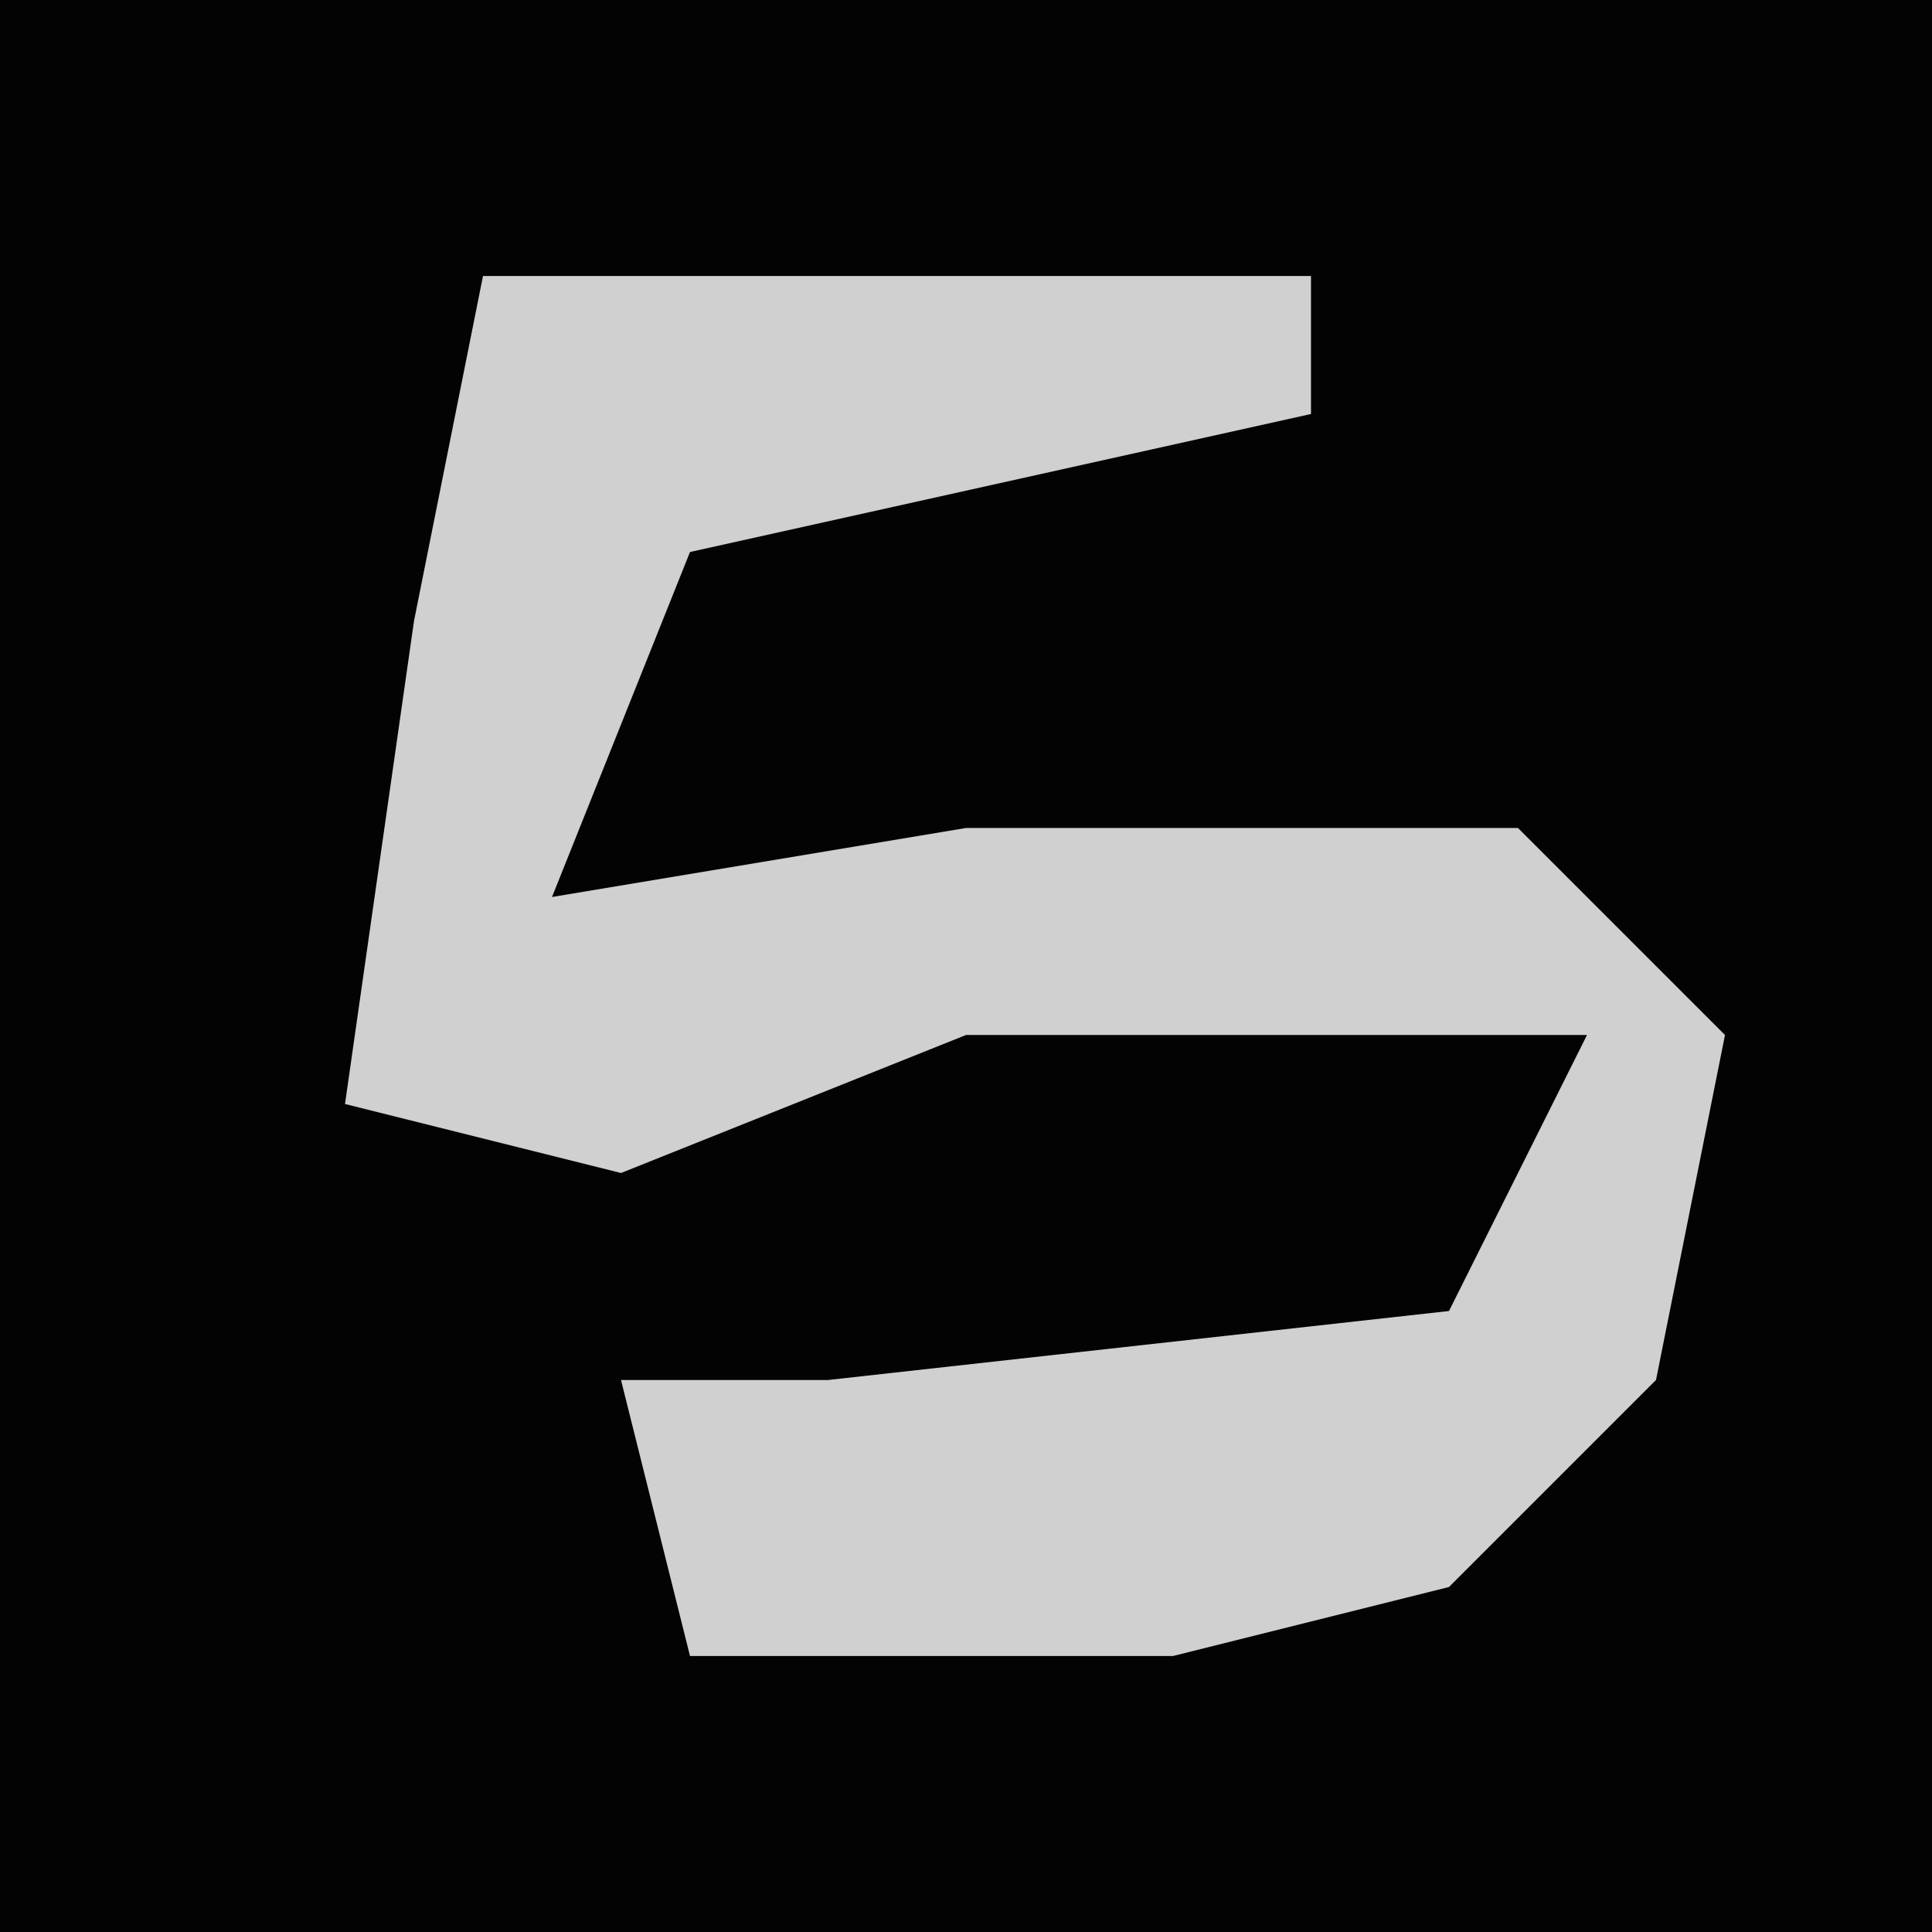 <?xml version="1.0" encoding="UTF-8"?>
<svg version="1.1" xmlns="http://www.w3.org/2000/svg" width="28" height="28">
<path d="M0,0 L28,0 L28,28 L0,28 Z " fill="#030303" transform="translate(0,0)"/>
<path d="M0,0 L12,0 L12,2 L3,4 L1,9 L7,8 L15,8 L18,11 L17,16 L14,19 L10,20 L3,20 L2,16 L5,16 L14,15 L16,11 L7,11 L2,13 L-2,12 L-1,5 Z " fill="#D0D0D0" transform="translate(7,4)"/>
</svg>
